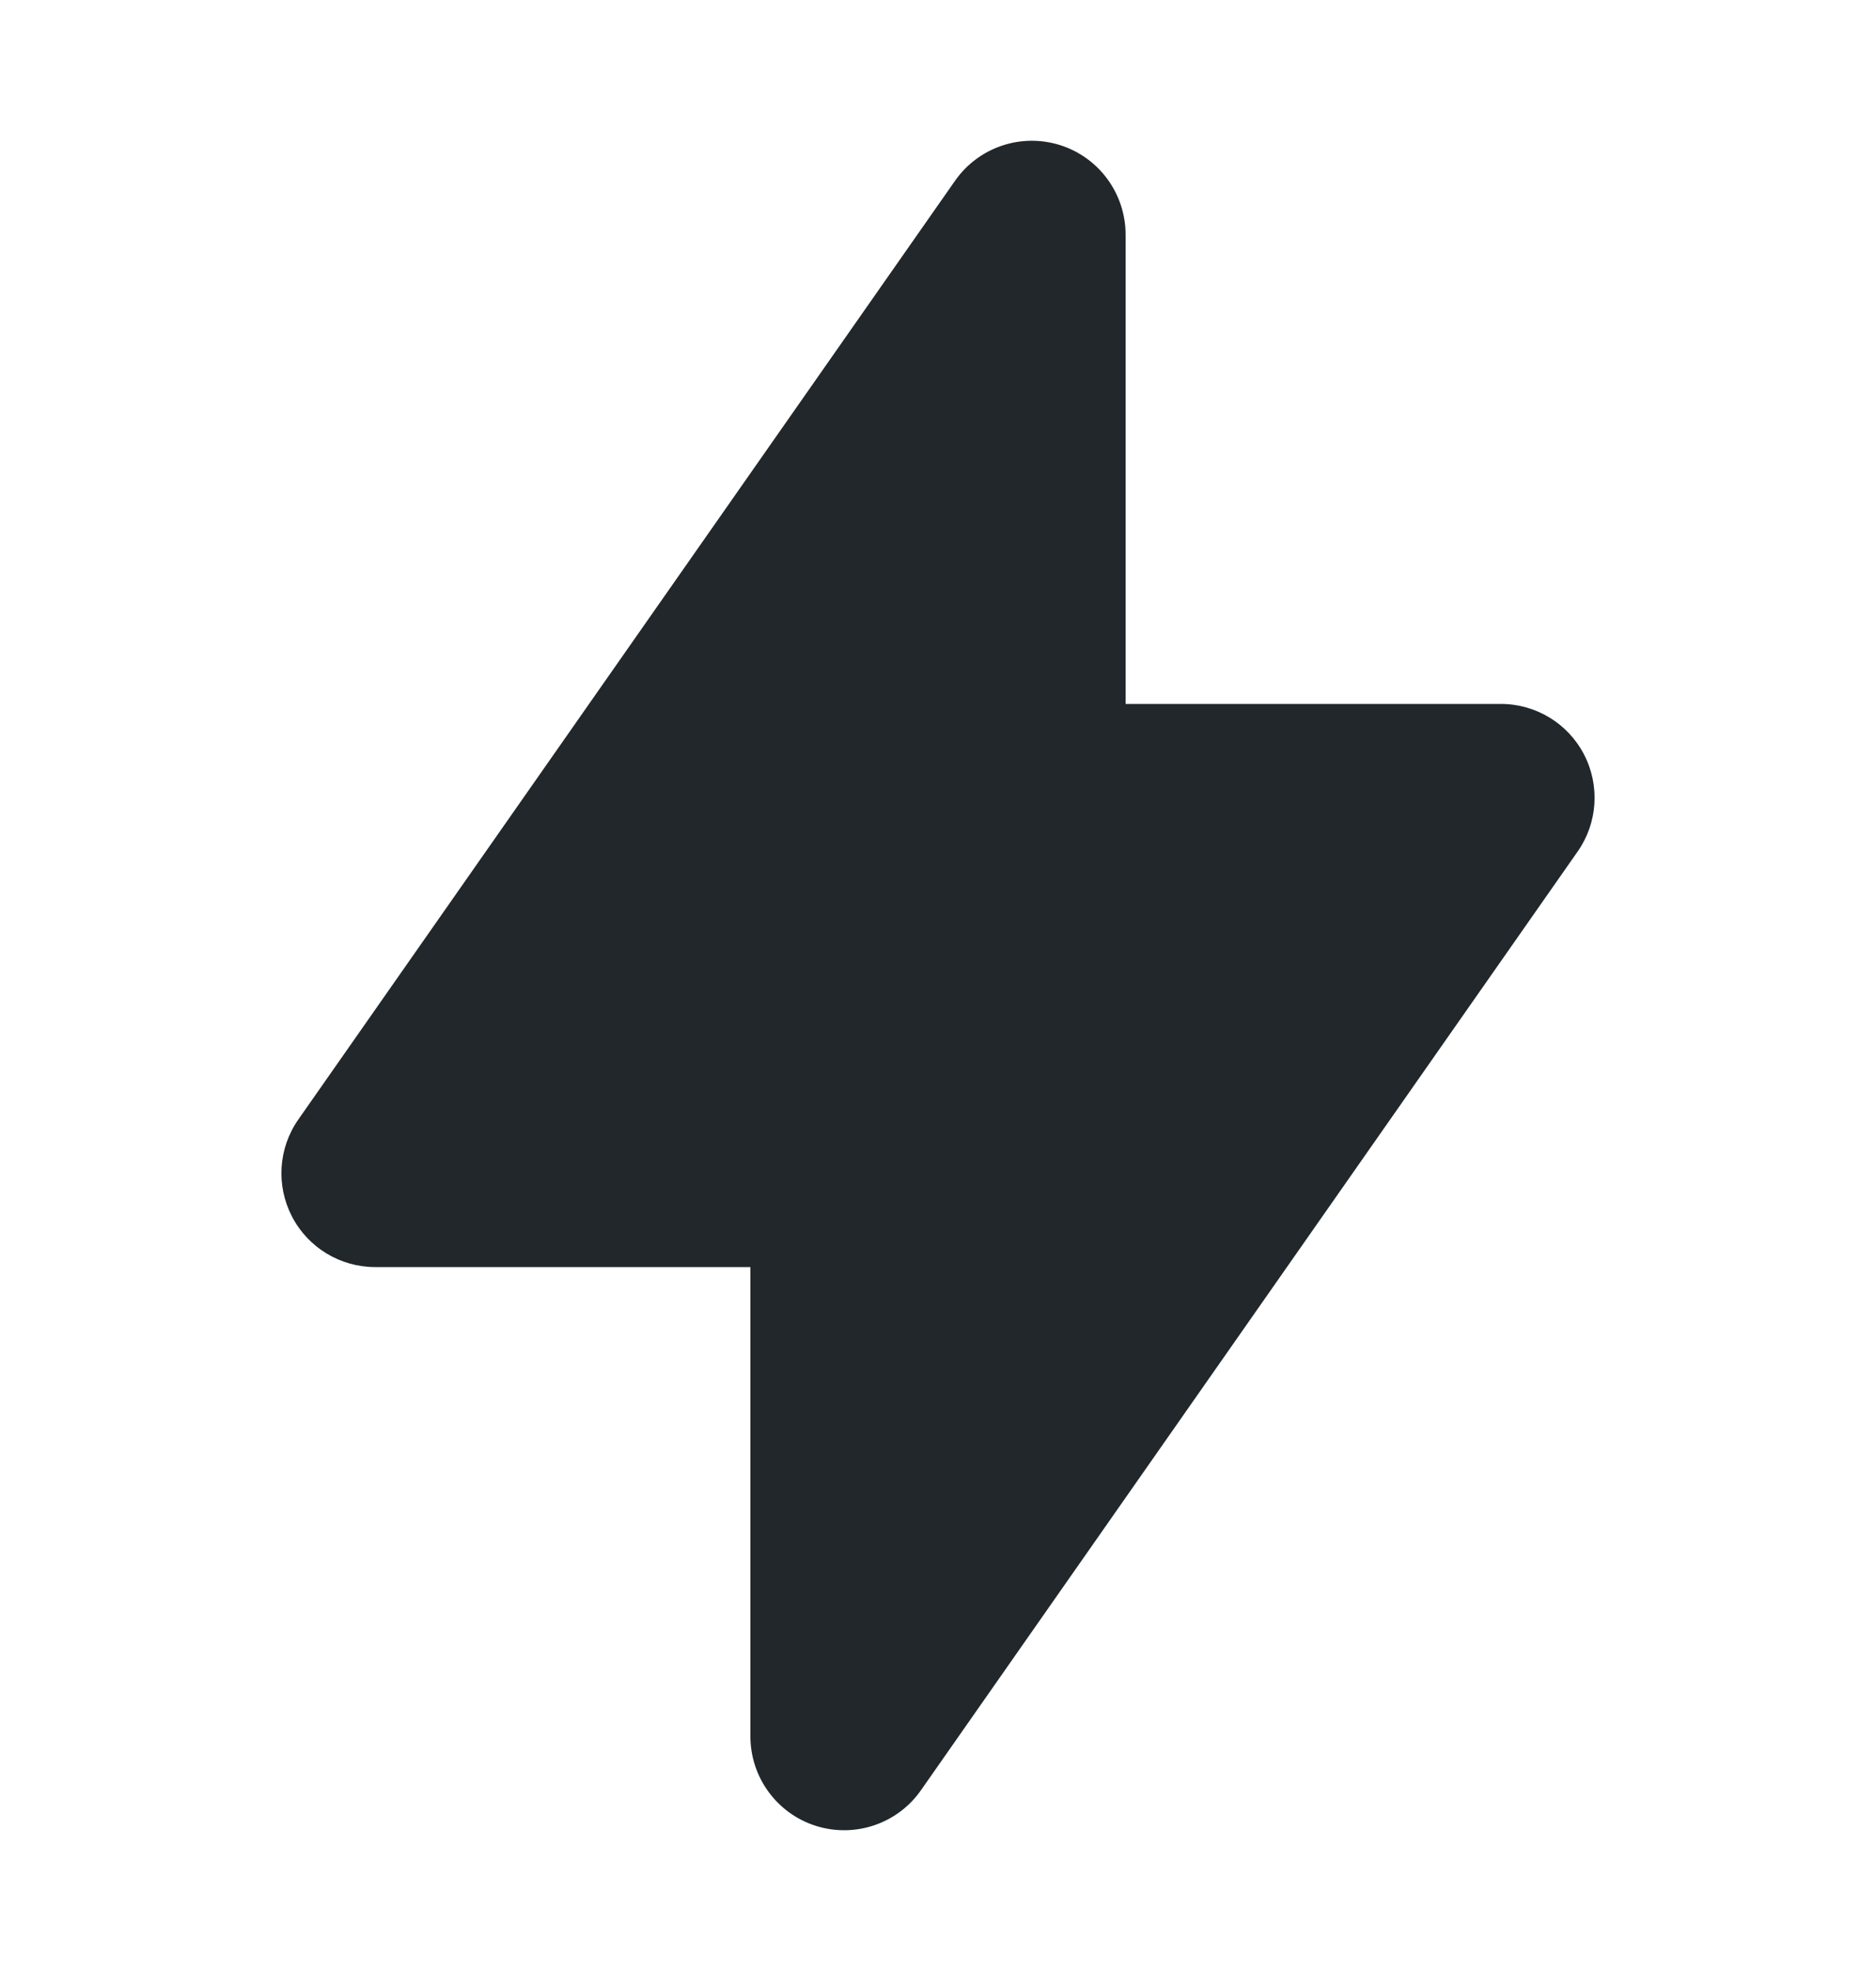 <svg width="20" height="21" viewBox="0 0 20 21" fill="none" xmlns="http://www.w3.org/2000/svg">
<path fill-rule="evenodd" clip-rule="evenodd" d="M11.301 1.546C11.717 1.677 12 2.064 12 2.5V7.5L16 7.5C16.373 7.5 16.715 7.707 16.887 8.038C17.059 8.369 17.033 8.768 16.819 9.073L9.819 19.073C9.569 19.431 9.116 19.585 8.699 19.454C8.283 19.323 8 18.936 8 18.5L8 13.5H4C3.627 13.5 3.285 13.293 3.113 12.962C2.941 12.631 2.967 12.232 3.181 11.927L10.181 1.927C10.431 1.569 10.884 1.415 11.301 1.546Z" fill="#21272A"/>
</svg>
